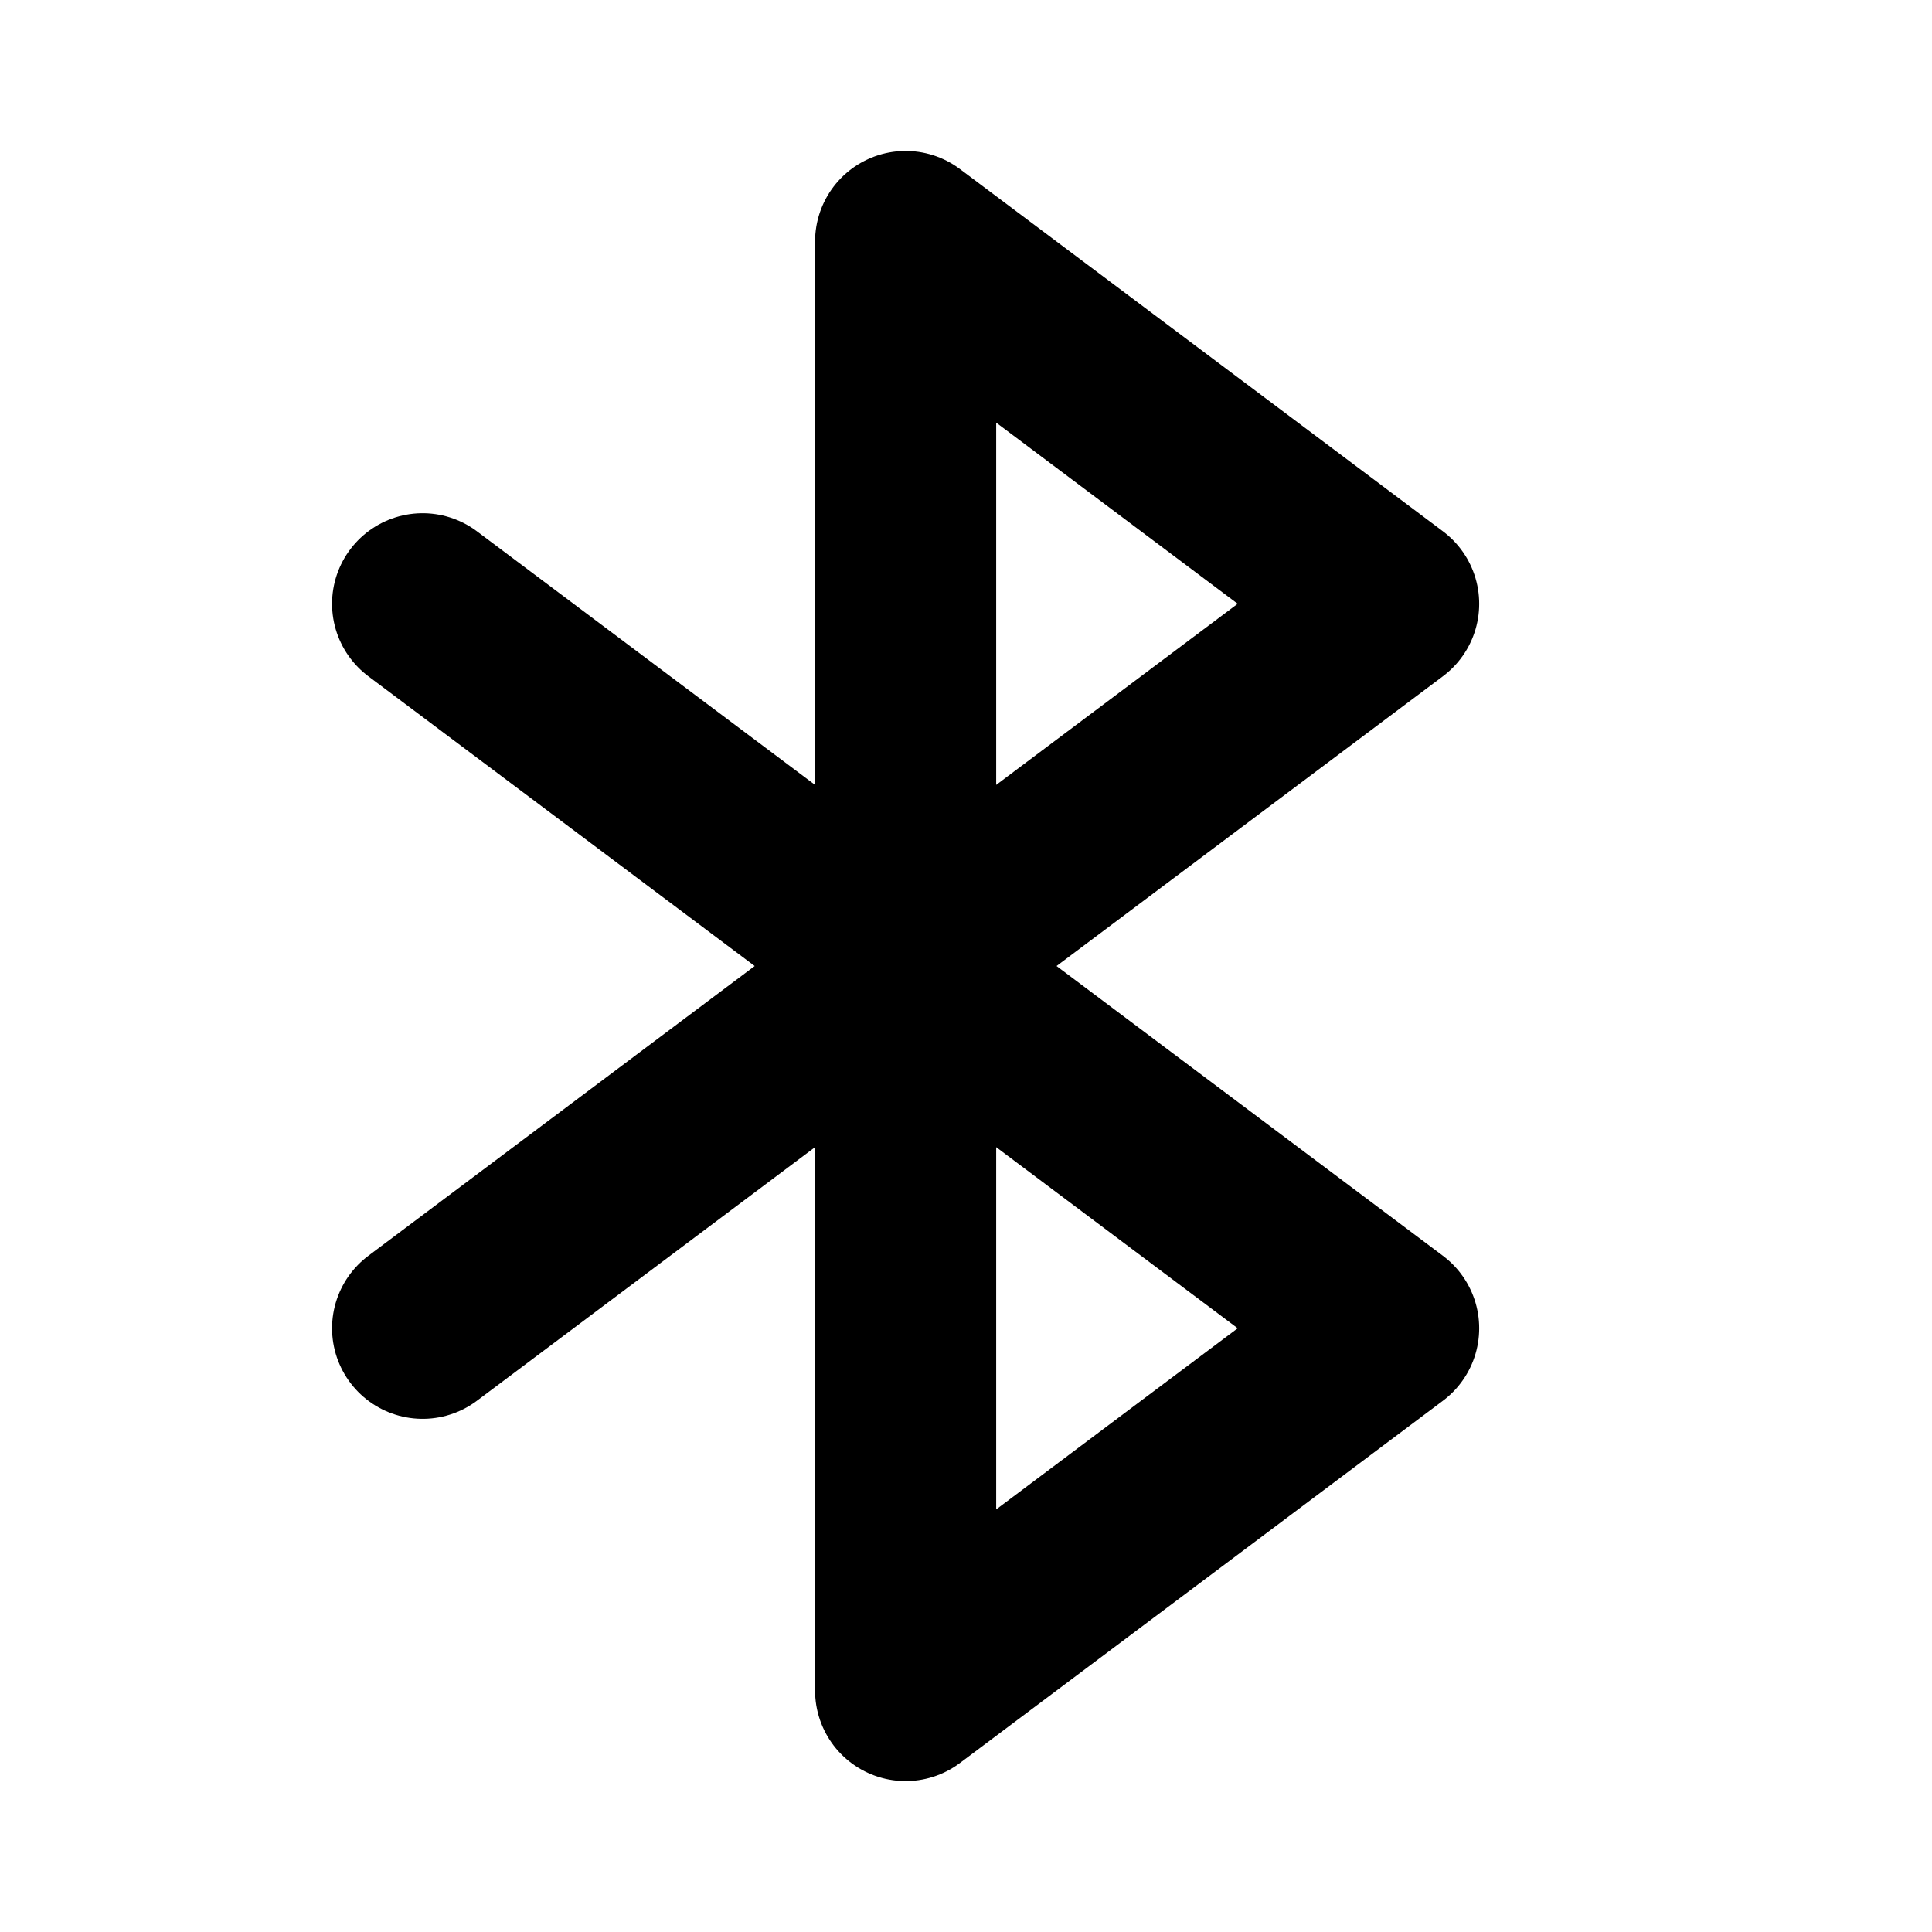 <svg xmlns="http://www.w3.org/2000/svg" viewBox="0 0 256 256" width="20" height="20"><path fill="none" d="M0 0h256v256H0z"/><path fill="none" stroke="#000" stroke-linecap="round" stroke-linejoin="round" stroke-width="24" d="M120 32.003l64 48-64 48v-96zm0 96l64 48-64 48v-96zm-64-48l64 48m-64 48l64-48"/></svg>